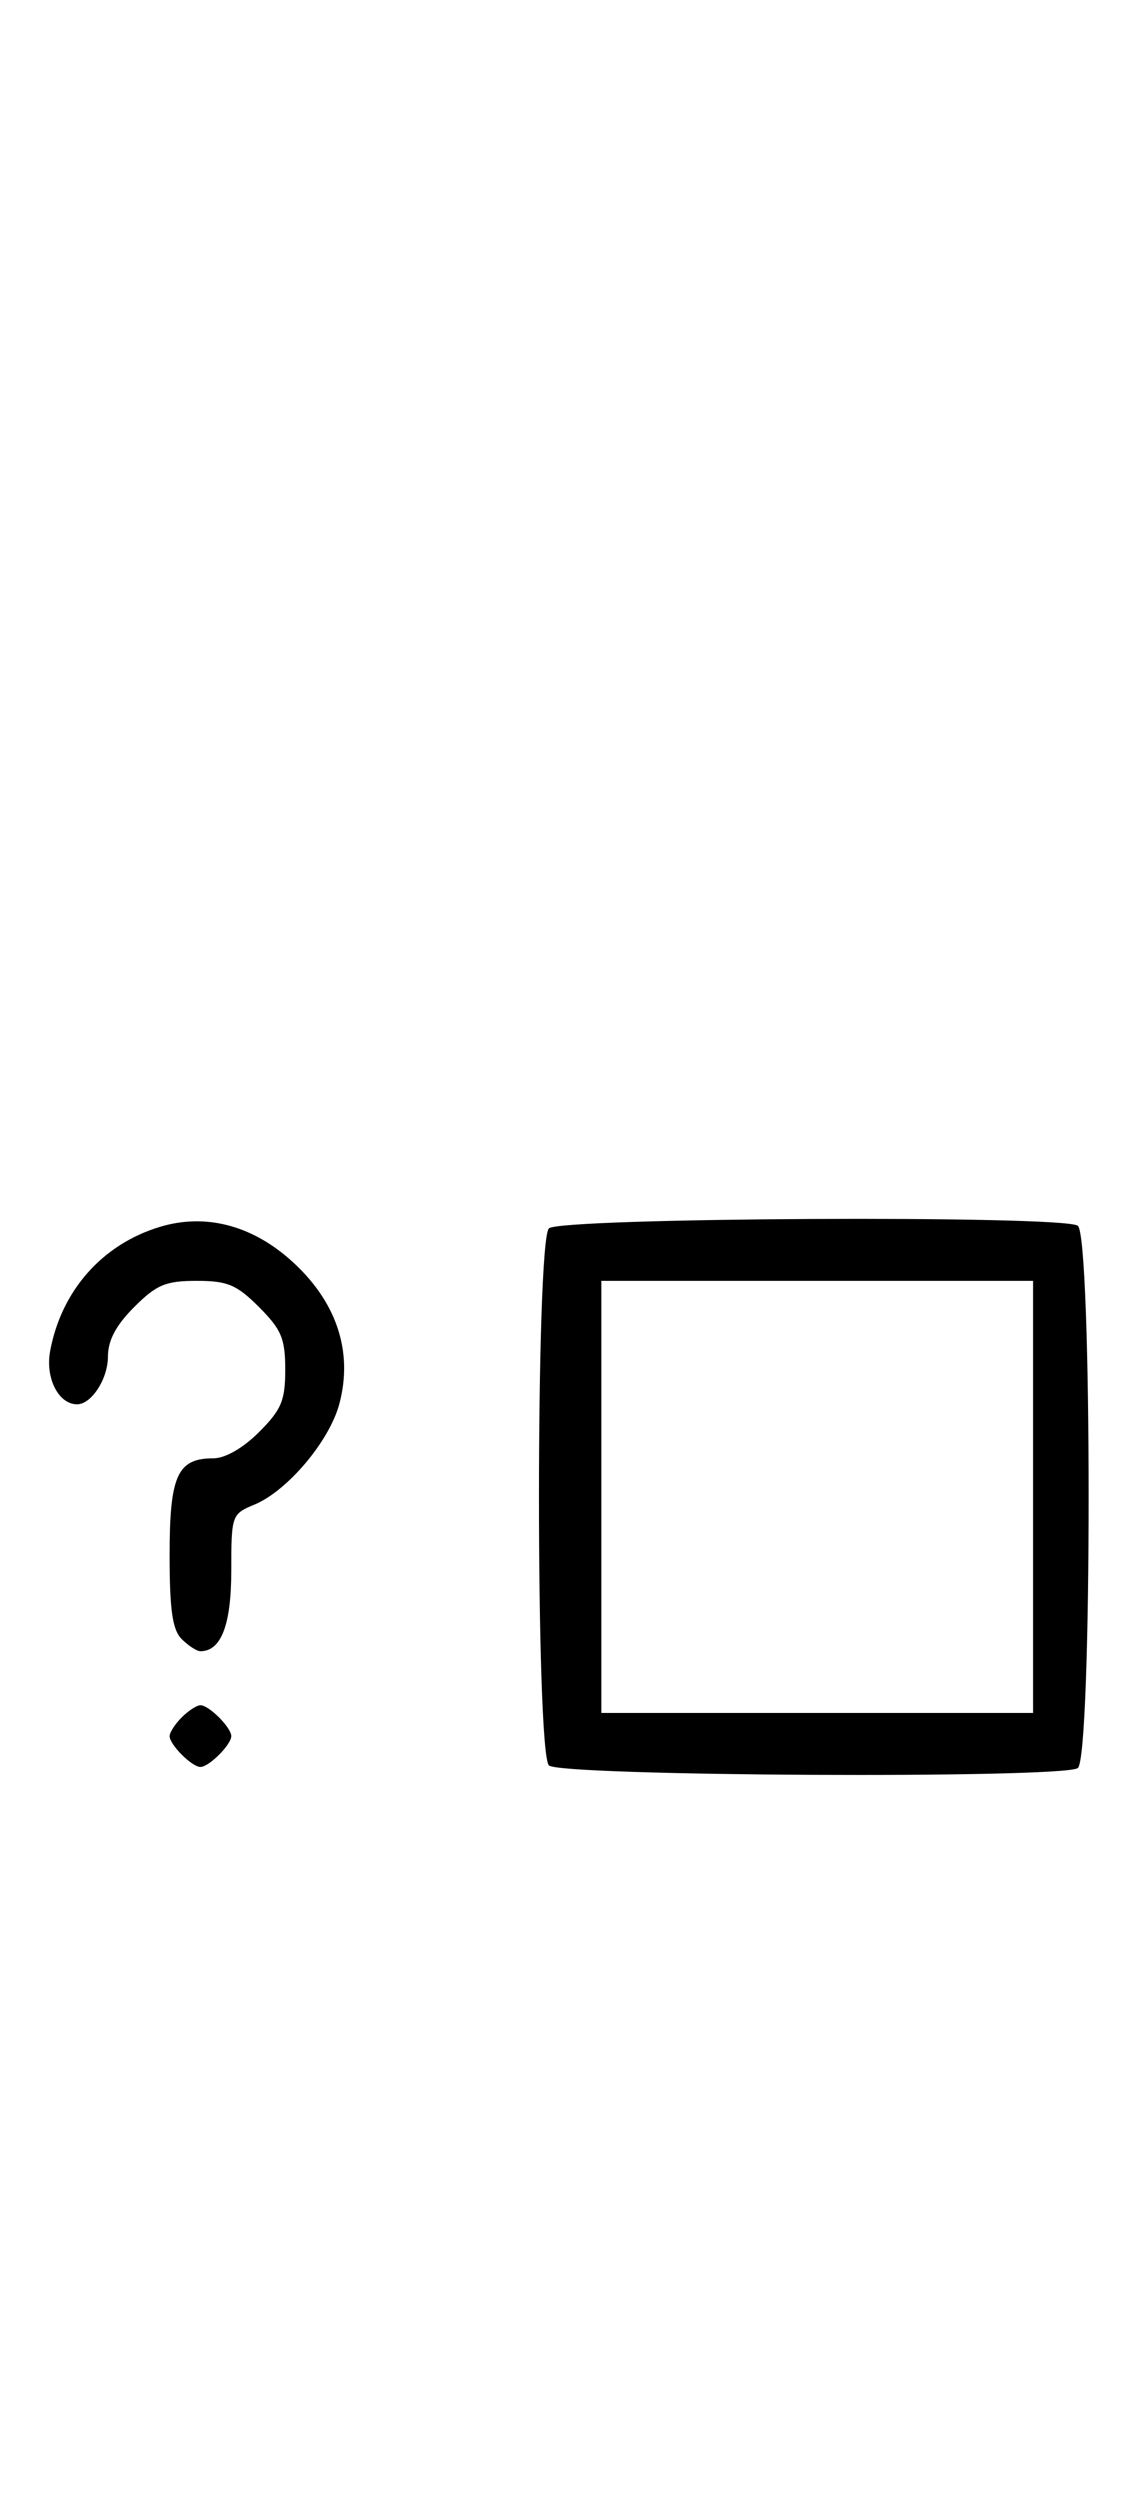 <svg xmlns="http://www.w3.org/2000/svg" width="148" height="324" viewBox="0 0 148 324" version="1.1">
	<path d="M 20.764 158.996 C 13.281 161.249, 7.958 167.258, 6.503 175.096 C 5.855 178.586, 7.585 182, 10 182 C 11.861 182, 14 178.700, 14 175.829 C 14 173.718, 15.030 171.770, 17.400 169.400 C 20.302 166.498, 21.488 166, 25.500 166 C 29.512 166, 30.698 166.498, 33.600 169.400 C 36.502 172.302, 37 173.488, 37 177.500 C 37 181.512, 36.502 182.698, 33.600 185.600 C 31.526 187.674, 29.214 189, 27.671 189 C 23.012 189, 22 191.231, 22 201.500 C 22 208.673, 22.367 211.224, 23.571 212.429 C 24.436 213.293, 25.529 214, 26 214 C 28.689 214, 30 210.575, 30 203.550 C 30 196.379, 30.056 196.219, 32.989 195.004 C 37.271 193.231, 42.707 186.801, 44.007 181.973 C 45.862 175.084, 43.605 168.495, 37.578 163.203 C 32.492 158.737, 26.556 157.252, 20.764 158.996 M 71.200 159.200 C 69.481 160.919, 69.481 227.081, 71.200 228.800 C 72.602 230.202, 137.610 230.534, 139.791 229.150 C 141.679 227.953, 141.679 160.047, 139.791 158.850 C 137.610 157.466, 72.602 157.798, 71.200 159.200 M 78 194 L 78 222 106 222 L 134 222 134 194 L 134 166 106 166 L 78 166 78 194 M 23.571 222.571 C 22.707 223.436, 22 224.529, 22 225 C 22 226.111, 24.889 229, 26 229 C 27.111 229, 30 226.111, 30 225 C 30 223.889, 27.111 221, 26 221 C 25.529 221, 24.436 221.707, 23.571 222.571 " stroke="none" fill="black" fill-rule="evenodd"/>
</svg>